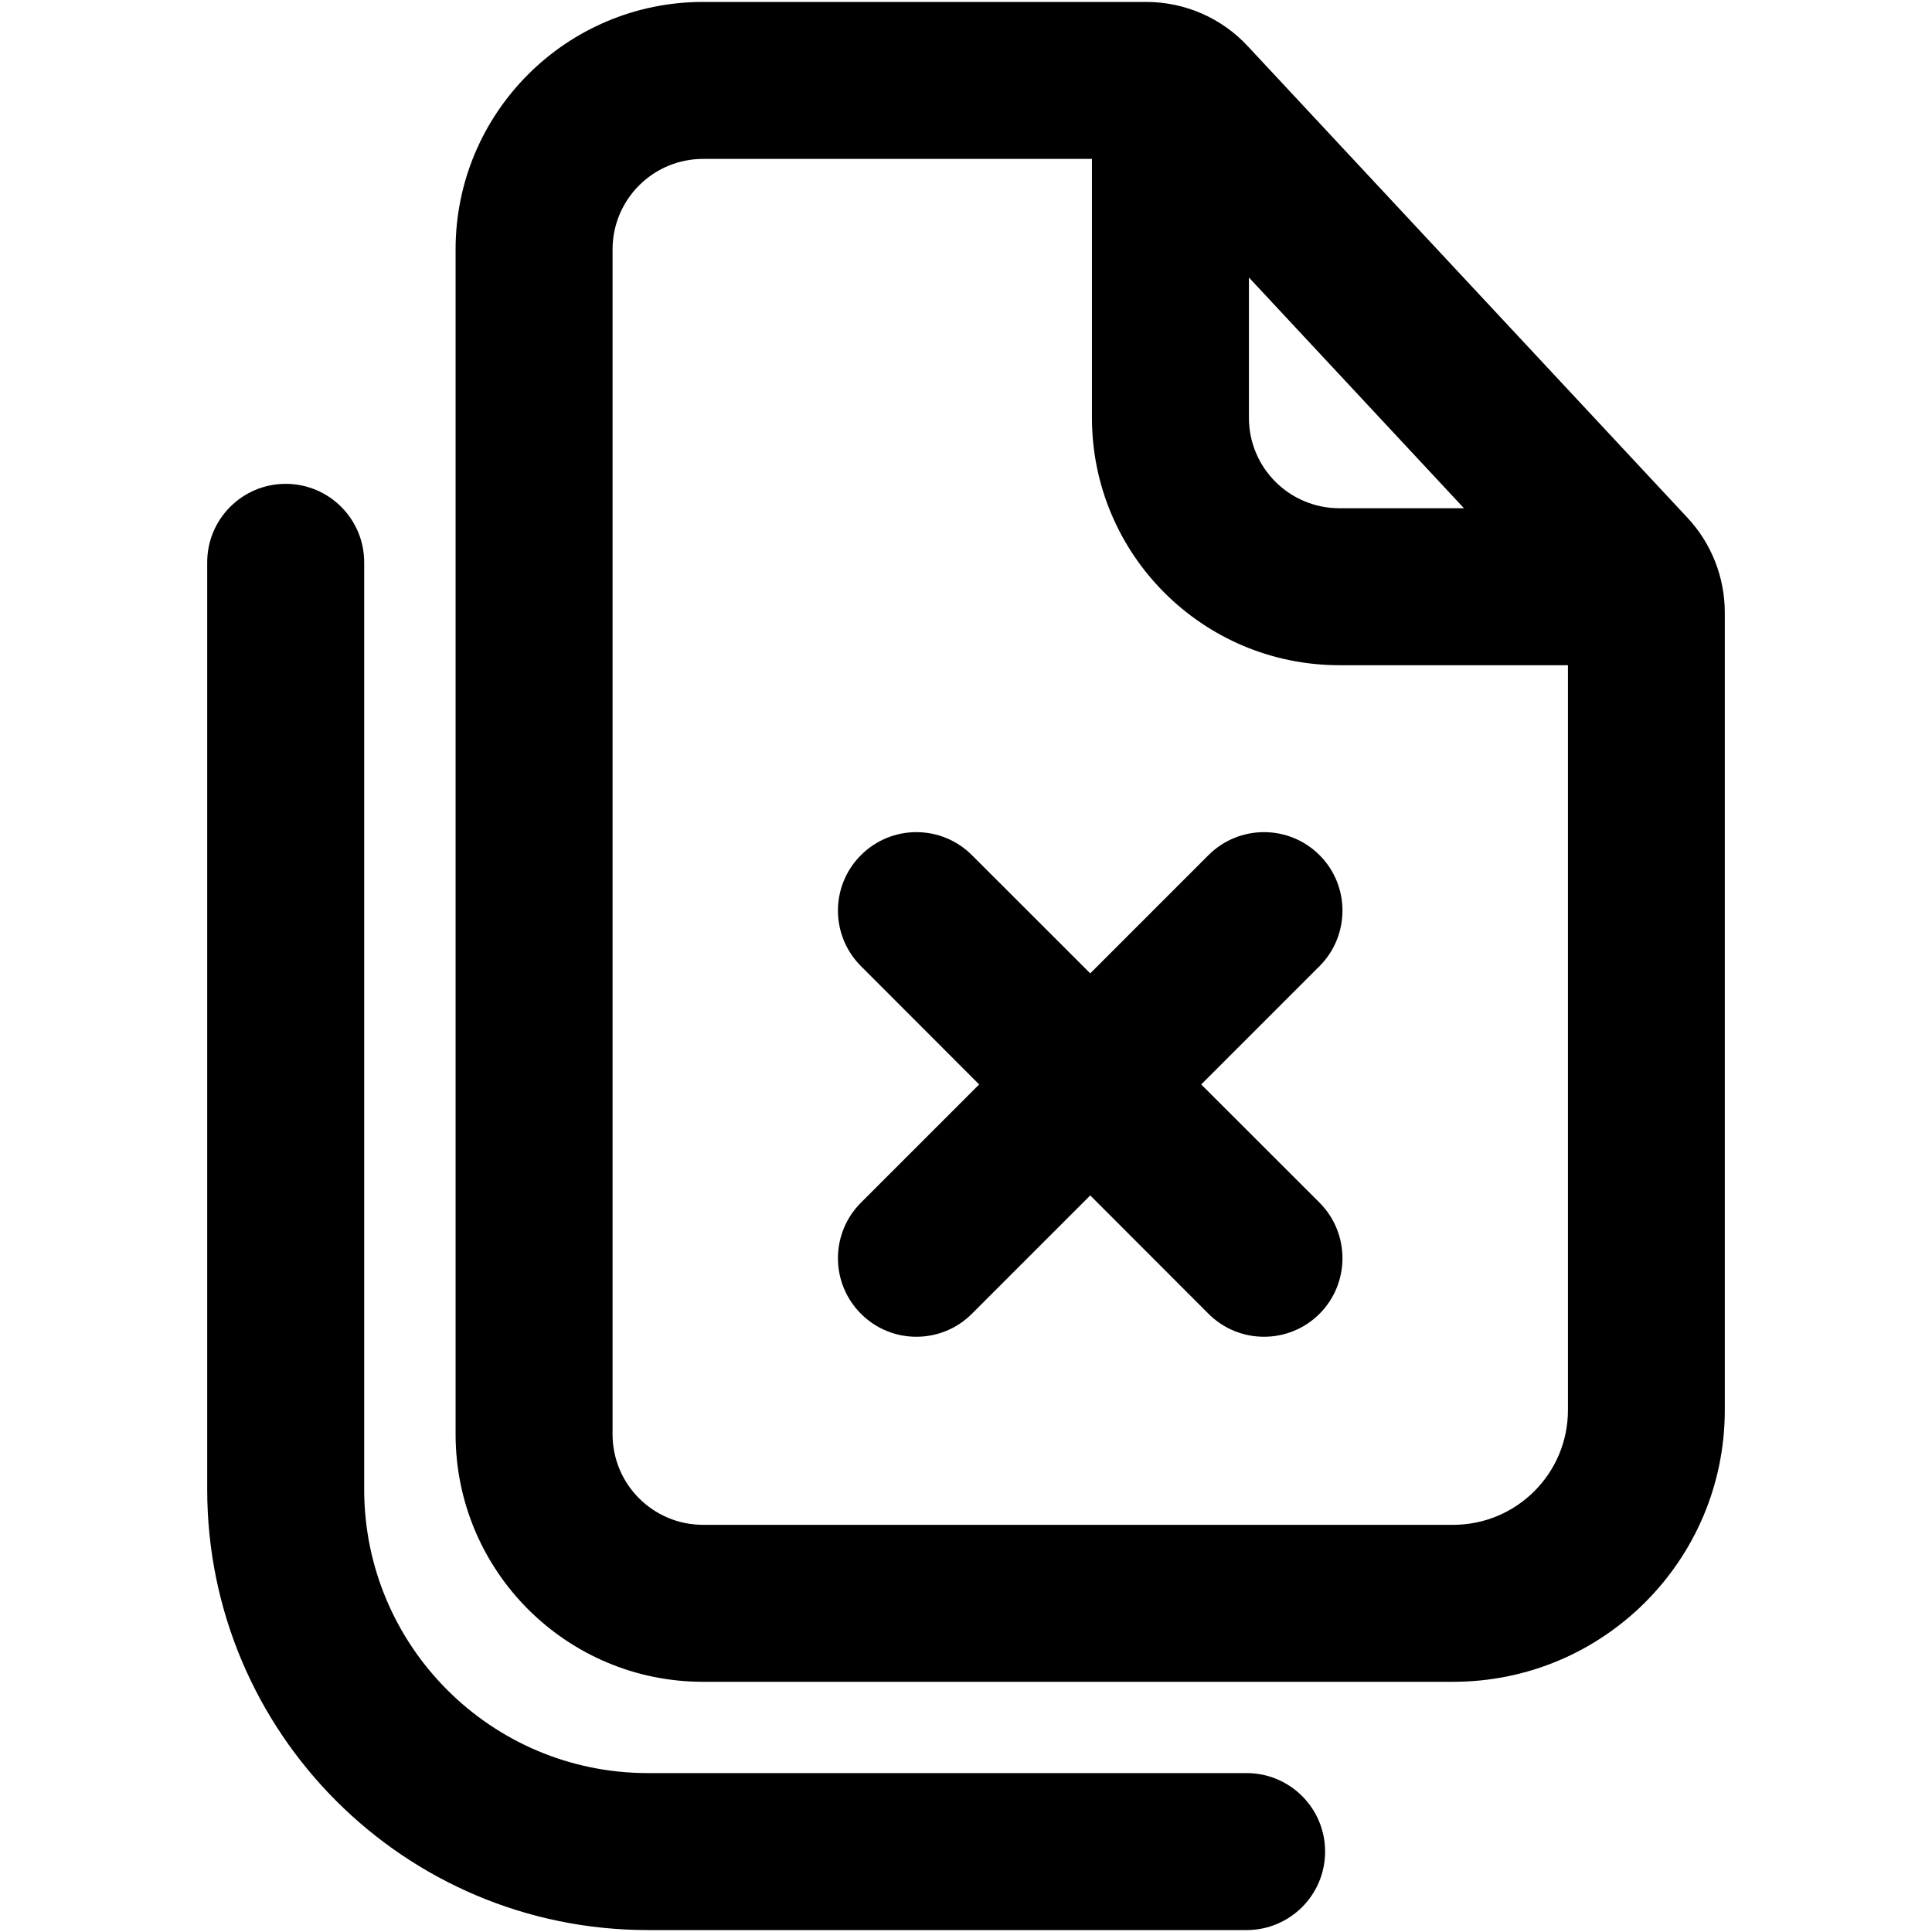 <svg width="16" height="16" viewBox="0 0 16 16" fill="none" xmlns="http://www.w3.org/2000/svg">
<path d="M7.13 7.082C7.383 6.828 7.795 6.828 8.049 7.082L9.029 8.061L10.008 7.082C10.262 6.828 10.674 6.828 10.928 7.082C11.181 7.335 11.181 7.747 10.928 8.001L9.948 8.981L10.928 9.96C11.181 10.214 11.181 10.626 10.928 10.88C10.674 11.134 10.262 11.134 10.008 10.88L9.029 9.9L8.049 10.88C7.795 11.134 7.383 11.134 7.13 10.88C6.876 10.626 6.876 10.214 7.13 9.96L8.109 8.981L7.13 8.001C6.876 7.747 6.876 7.335 7.13 7.082Z" fill="black"/>
<path fill-rule="evenodd" clip-rule="evenodd" d="M3.773 2.066C3.773 0.934 4.691 0.016 5.823 0.016H9.492C9.811 0.016 10.116 0.148 10.333 0.382L13.976 4.289C14.174 4.501 14.284 4.782 14.284 5.073V11.678C14.284 12.921 13.277 13.928 12.034 13.928H5.823C4.691 13.928 3.773 13.01 3.773 11.878V2.066ZM5.823 1.316C5.408 1.316 5.073 1.652 5.073 2.066V11.878C5.073 12.292 5.408 12.628 5.823 12.628H12.034C12.559 12.628 12.985 12.203 12.985 11.678V5.509H11.093C9.961 5.509 9.043 4.592 9.043 3.459L9.043 1.316H5.823ZM10.343 2.298L12.124 4.209H11.093C10.678 4.209 10.343 3.874 10.343 3.459L10.343 2.298Z" fill="black"/>
<path d="M3.016 4.657C3.016 4.298 2.725 4.007 2.366 4.007C2.007 4.007 1.716 4.298 1.716 4.657V12.334C1.716 14.35 3.35 15.984 5.366 15.984H10.324C10.683 15.984 10.974 15.693 10.974 15.334C10.974 14.975 10.683 14.684 10.324 14.684L5.366 14.684C4.068 14.684 3.016 13.632 3.016 12.334V4.657Z" fill="black"/>
</svg>
